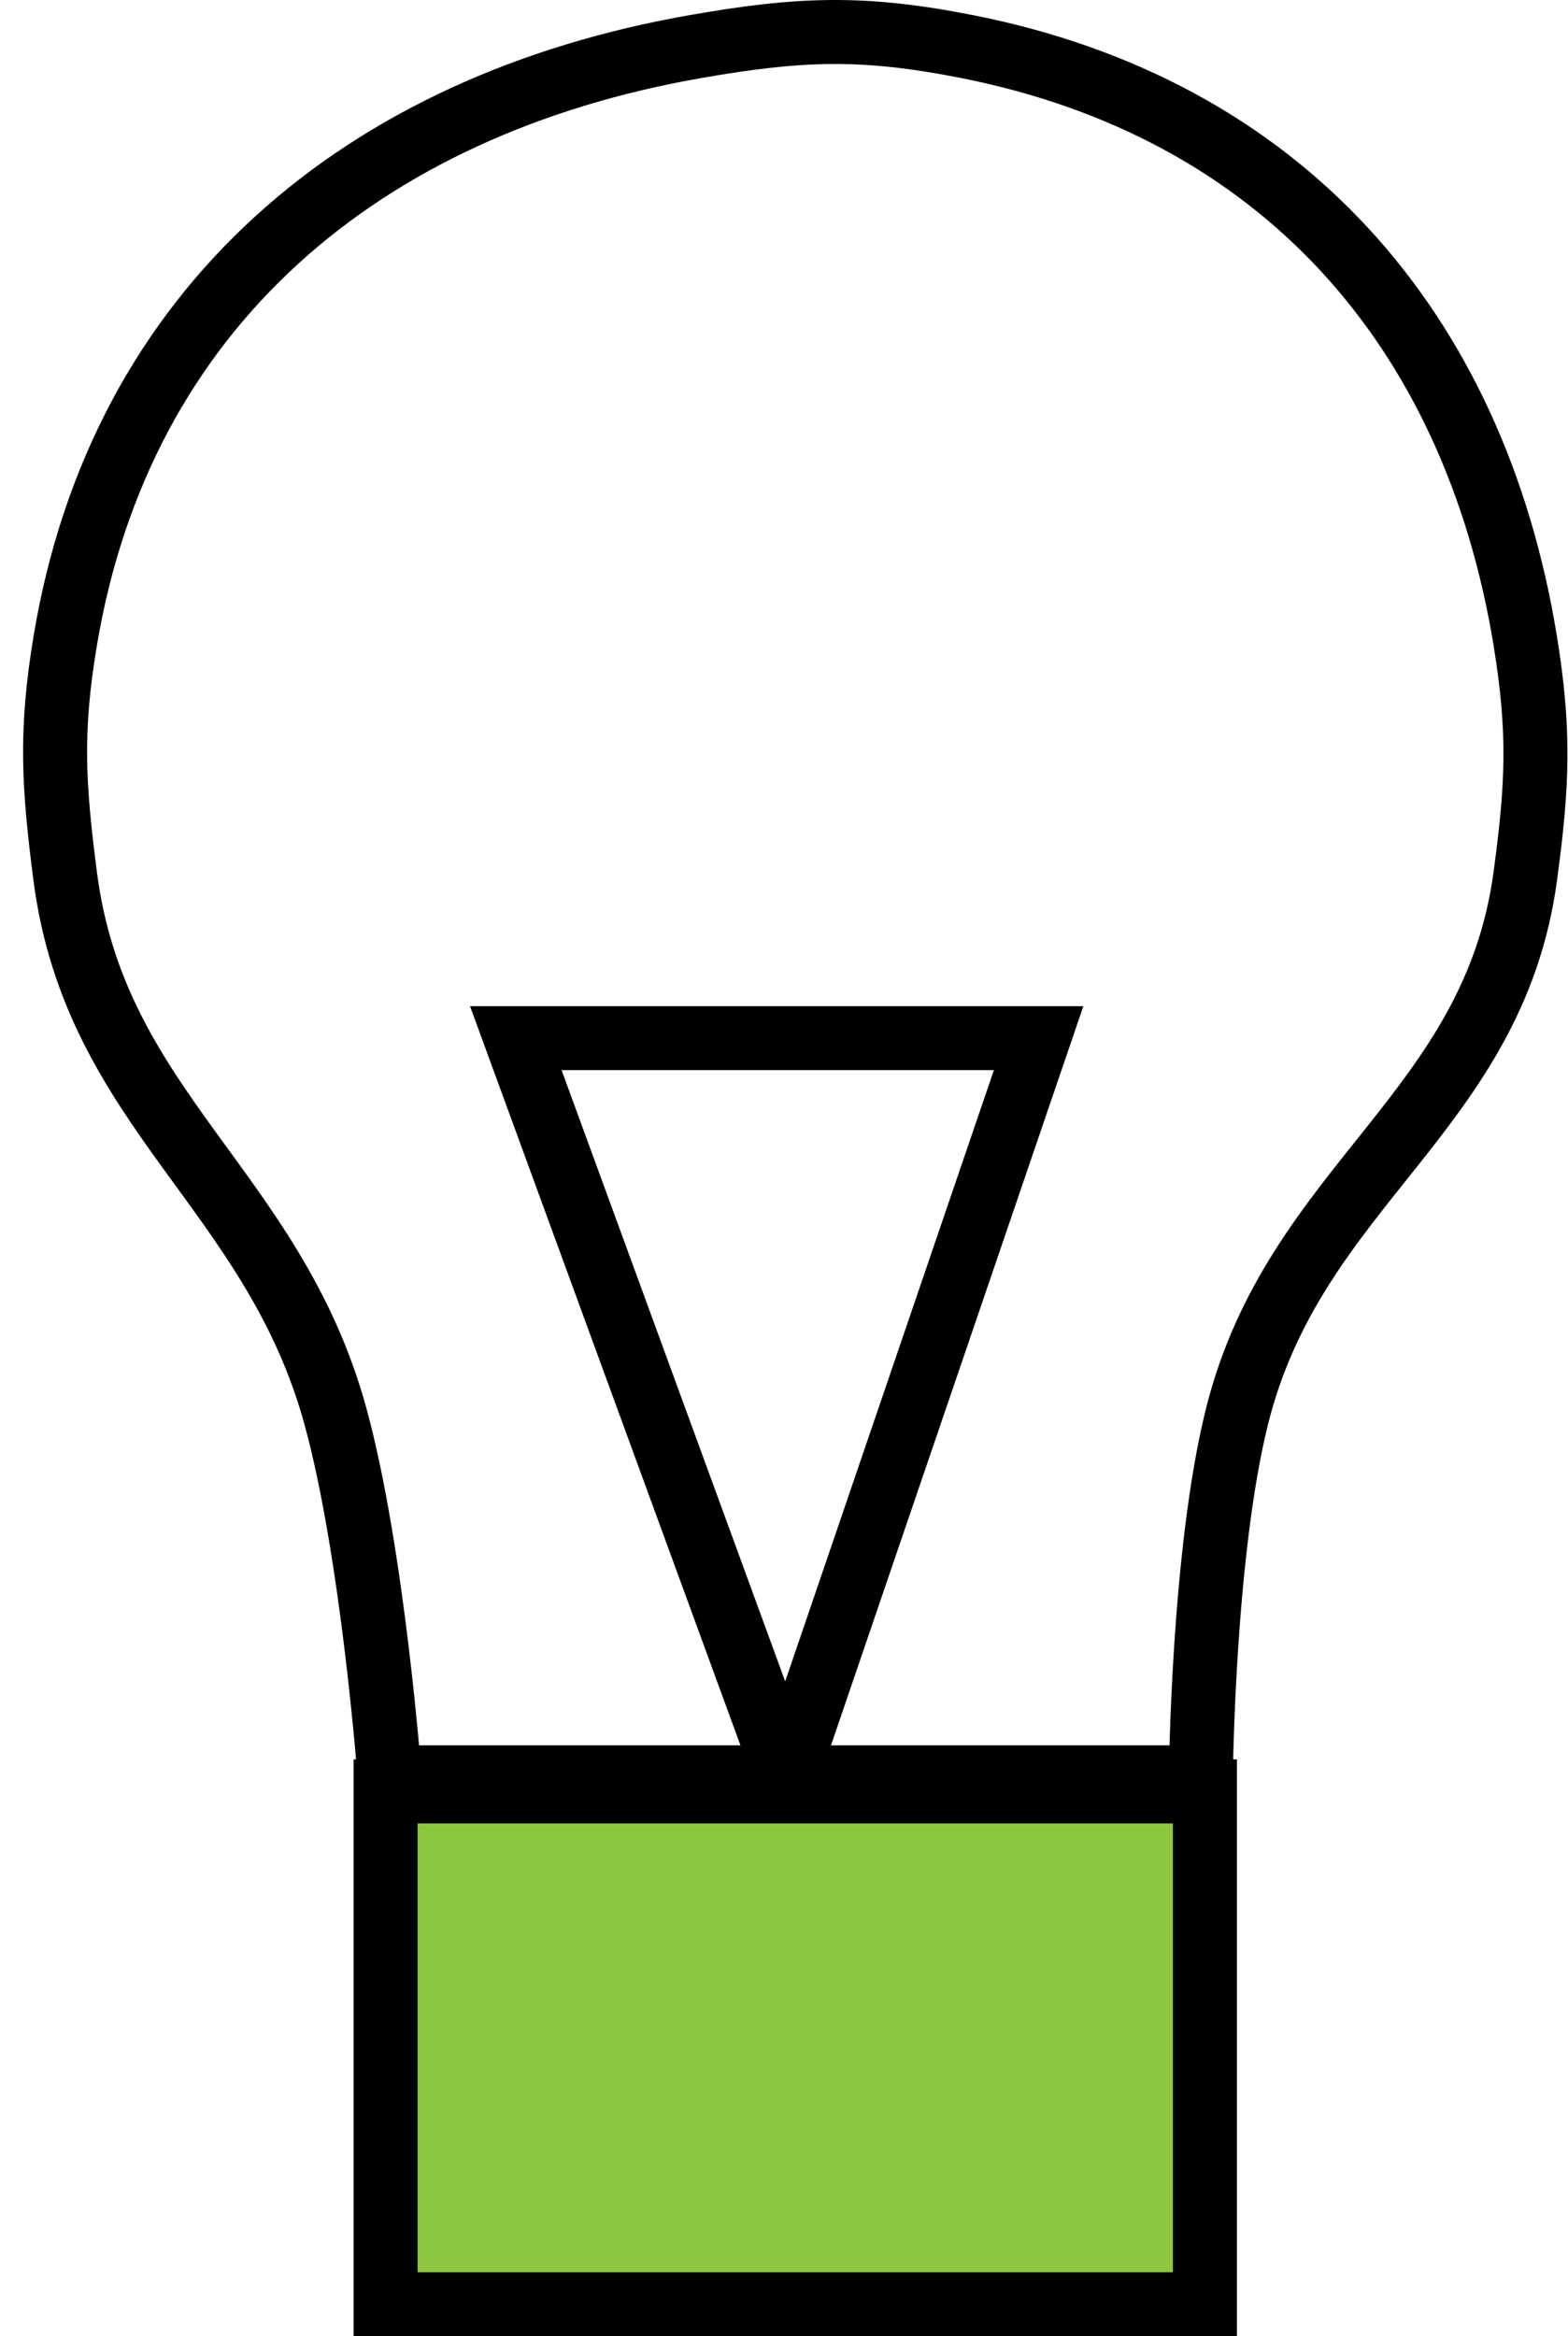 <svg width="49" height="73" viewBox="0 0 49 73" fill="none" xmlns="http://www.w3.org/2000/svg">
<path d="M10.486 44.267C11.659 48.559 12.176 55.535 12.176 55.535H37.527C37.527 55.535 37.585 48.558 38.654 44.267C40.461 37.009 46.67 34.78 47.667 27.366C48.049 24.532 48.126 22.866 47.667 20.043C46.069 10.211 39.977 3.376 30.203 1.452C26.965 0.815 25.004 0.885 21.753 1.452C11.327 3.27 3.767 9.602 2.035 20.043C1.567 22.864 1.67 24.53 2.035 27.366C2.977 34.685 8.539 37.15 10.486 44.267Z" stroke="black" stroke-width="2"/>
<path d="M32.457 32.438H16.119L24.57 55.536L32.457 32.438Z" stroke="black" stroke-width="2"/>
<rect x="12.049" y="55.973" width="25.605" height="16.027" fill="#8DC63F" stroke="black" stroke-width="2"/>
</svg>
